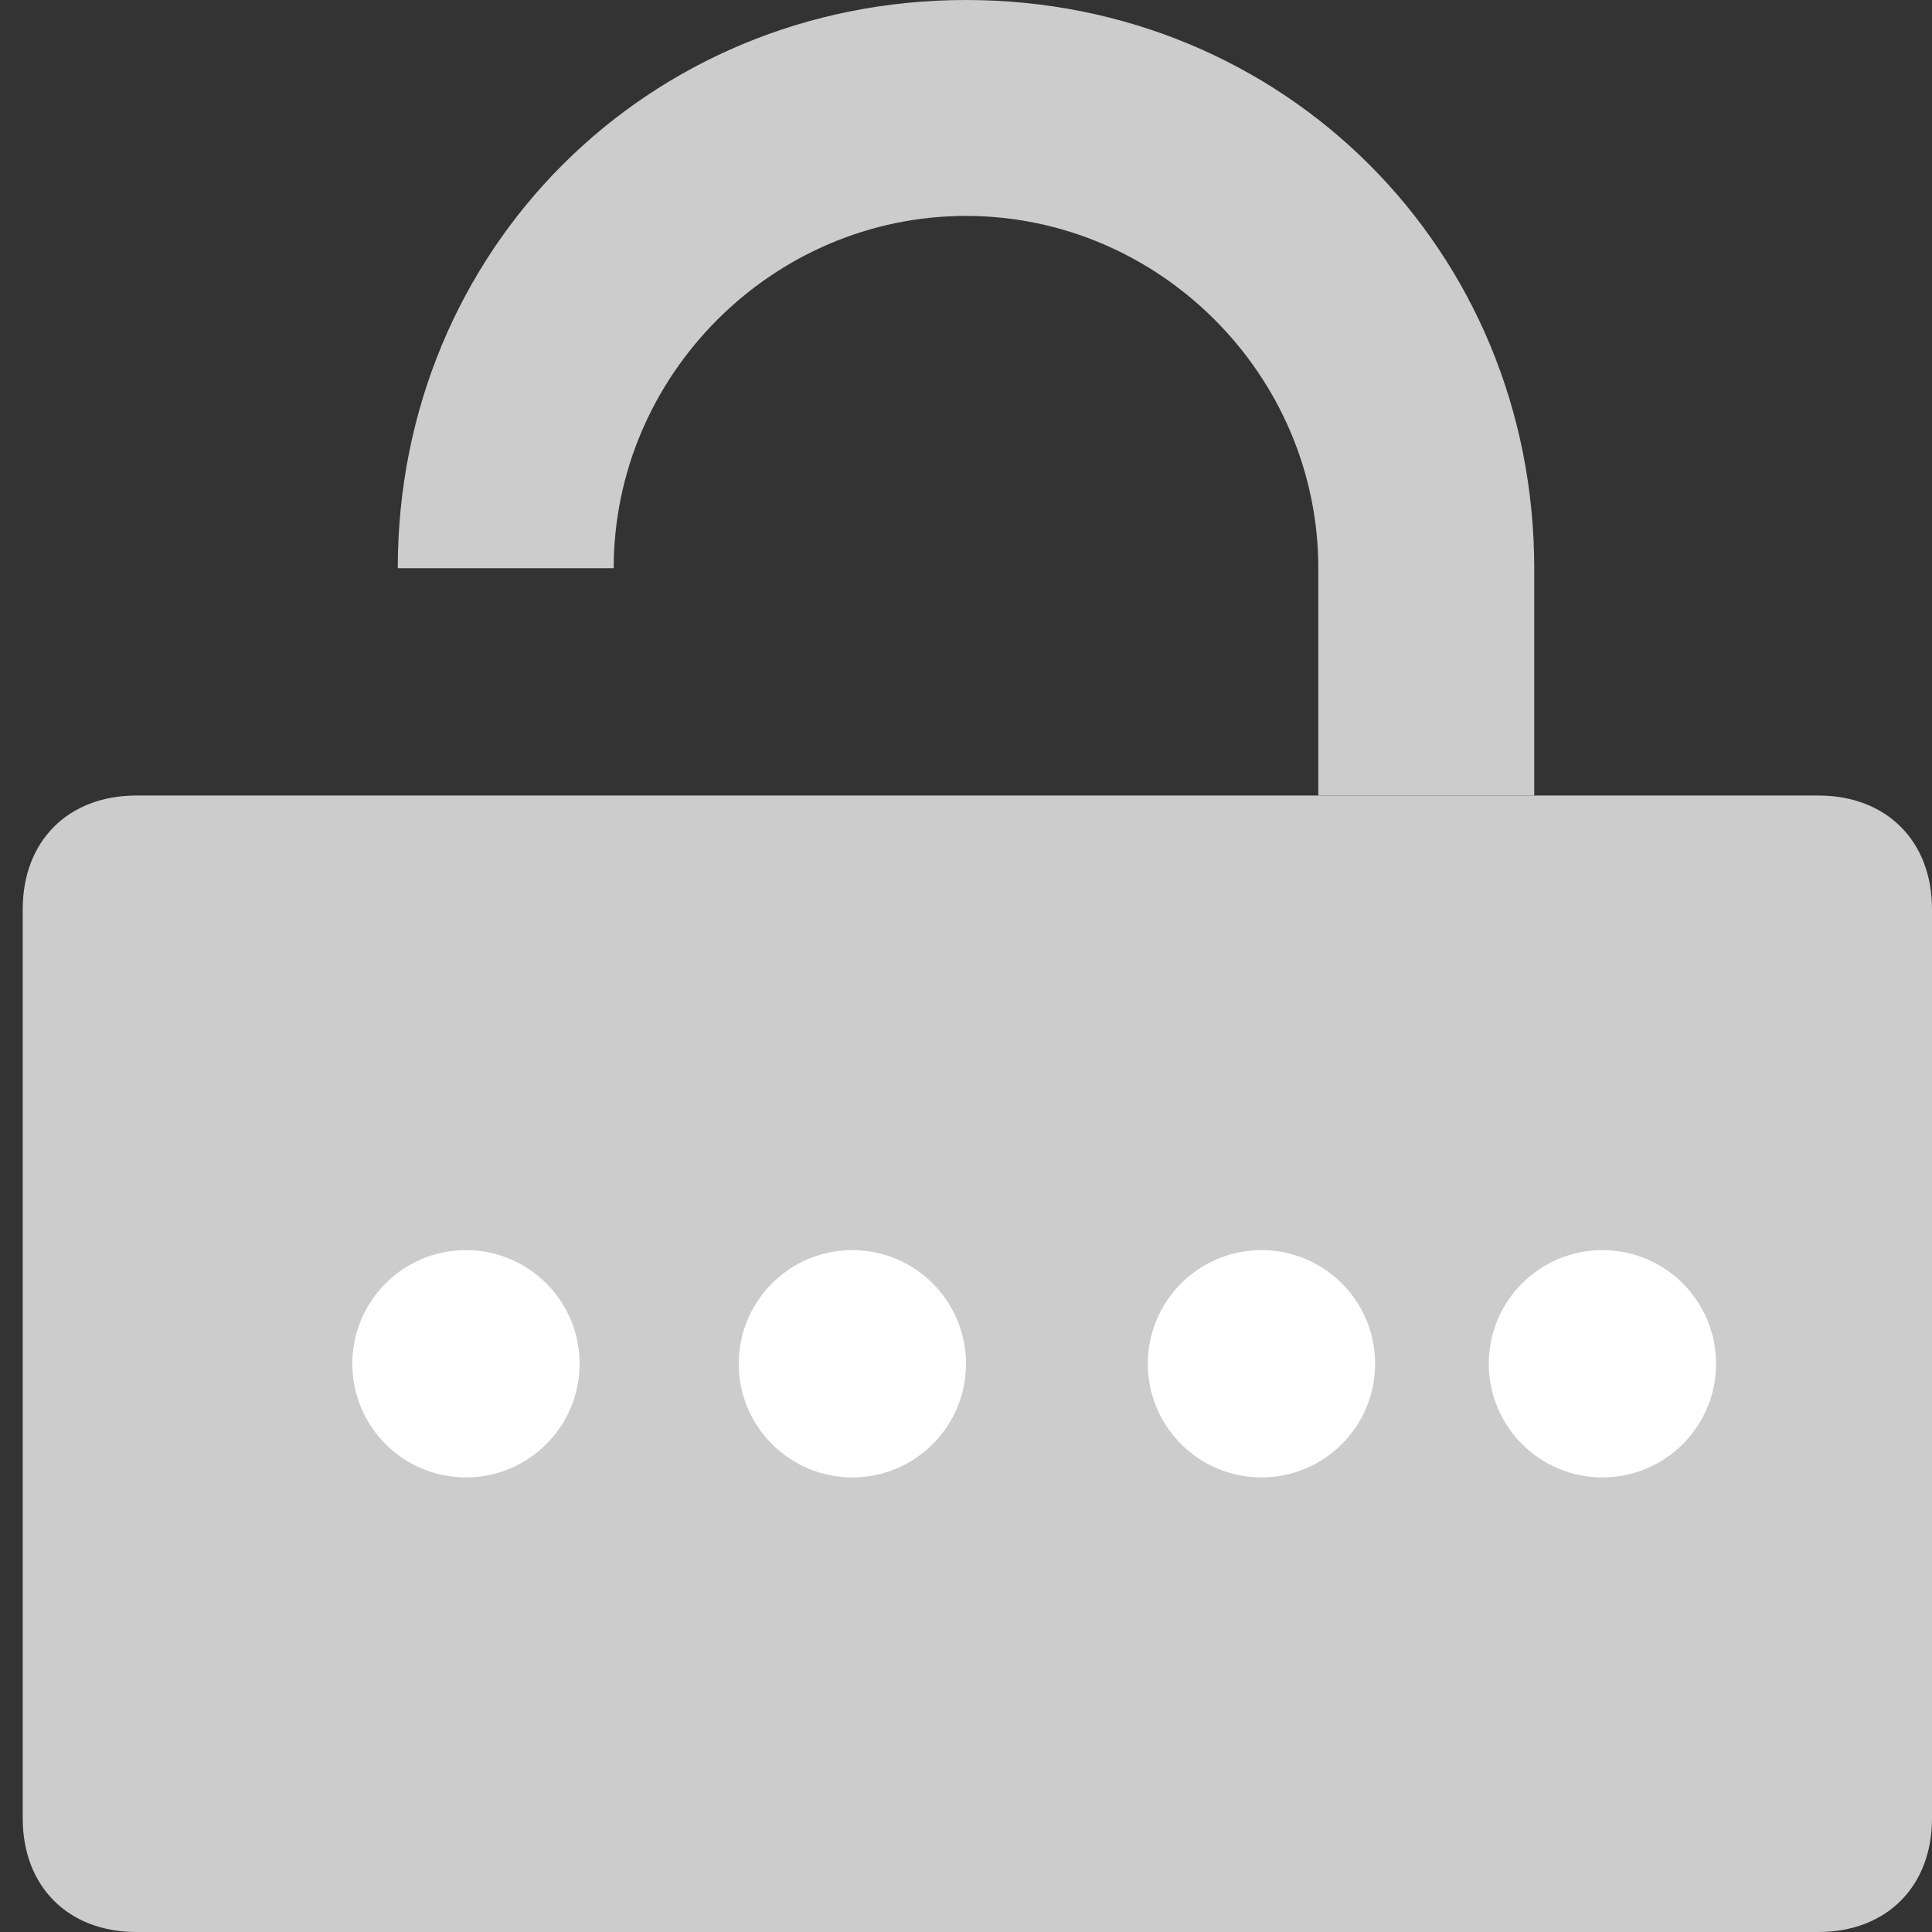 <?xml version="1.0" encoding="utf-8"?>
<!-- Generator: Adobe Illustrator 19.1.0, SVG Export Plug-In . SVG Version: 6.00 Build 0)  -->
<!DOCTYPE svg PUBLIC "-//W3C//DTD SVG 1.1//EN" "http://www.w3.org/Graphics/SVG/1.1/DTD/svg11.dtd">
<svg version="1.1" xmlns="http://www.w3.org/2000/svg" xmlns:xlink="http://www.w3.org/1999/xlink" x="0px" y="0px"
	 viewBox="0 0 17 17" style="enable-background:new 0 0 17 17;" xml:space="preserve">
<rect x="0" y="0" width="17" height="17" fill="#333333" stroke="none"/>
<style type="text/css">
	.st0{display:none;}
	.st1{display:inline;}
	.st2{display:inline;fill:#FFFFFF;}
	.st3{fill:#CCCCCC;}
	.st4{fill:#FFFFFF;}
	.st5{fill:#444444;}
	.st6{fill:#2197F4;}
</style>
<g id="Unassign_logging_device" class="st0">
	<g class="st1">
		<path d="M13.8,0H3.2H1.5v17h1.8h10.5h1.8V0H13.8z M13,13.7H4V2.3h9V13.7z"/>
		<path d="M8.5,4.7C6.6,4.7,5,6.3,5,8.2s1.6,3.5,3.5,3.5S12,10.2,12,8.2S10.4,4.7,8.5,4.7z M5.7,8.2c0-1.5,1.3-2.8,2.8-2.8
			c0.6,0,1.2,0.2,1.7,0.6L6.3,10C5.9,9.5,5.7,8.9,5.7,8.2z M8.5,11c-0.6,0-1.2-0.2-1.7-0.6l3.9-3.9c0.4,0.5,0.6,1.1,0.6,1.7
			C11.3,9.8,10,11,8.5,11z"/>
	</g>
	<circle class="st2" cx="8.5" cy="15.2" r="1"/>
</g>
<g id="Unassign_logging_device_copy_2" class="st0">
	<g class="st1">
		<path d="M13.8,0H3.2H1.5v17h1.8h10.5h1.8V0H13.8z M13,13.7H4V2.3h9V13.7z"/>
		<path d="M8.5,4.7C6.6,4.7,5,6.3,5,8.2s1.6,3.5,3.5,3.5S12,10.2,12,8.2S10.4,4.7,8.5,4.7z M5.7,8.2c0-1.5,1.3-2.8,2.8-2.8
			c0.6,0,1.2,0.2,1.7,0.6L6.3,10C5.9,9.5,5.7,8.9,5.7,8.2z M8.5,11c-0.6,0-1.2-0.2-1.7-0.6l3.9-3.9c0.4,0.5,0.6,1.1,0.6,1.7
			C11.3,9.8,10,11,8.5,11z"/>
	</g>
	<circle class="st2" cx="8.5" cy="15.2" r="1"/>
</g>
<g id="Unassign_logging_device_copy" class="st0">
	<g class="st1">
		<path d="M13.8,0H3.2H1.5v17h1.8h10.5h1.8V0H13.8z M13,13.7H4V2.3h9V13.7z"/>
		<path d="M8.5,4.7C6.6,4.7,5,6.3,5,8.2s1.6,3.5,3.5,3.5S12,10.2,12,8.2S10.4,4.7,8.5,4.7z M5.7,8.2c0-1.5,1.3-2.8,2.8-2.8
			c0.6,0,1.2,0.2,1.7,0.6L6.3,10C5.9,9.5,5.7,8.9,5.7,8.2z M8.5,11c-0.6,0-1.2-0.2-1.7-0.6l3.9-3.9c0.4,0.5,0.6,1.1,0.6,1.7
			C11.3,9.8,10,11,8.5,11z"/>
	</g>
	<circle class="st2" cx="8.5" cy="15.2" r="1"/>
</g>
<g id="Assign_logging_device" class="st0">
	<polygon class="st1" points="11.5,5 7.5,9 5.4,6.9 5,7.4 7.5,10 12,5.5 	"/>
	<g class="st1">
		<path d="M13.8,0H3.2H1.5v17h1.8h10.5h1.8V0H13.8z M13,13.7H4V2.3h9V13.7z"/>
	</g>
	<circle class="st2" cx="8.5" cy="15.2" r="1"/>
</g>
<g id="Assign_logging_device_2" class="st0">
	<g class="st1">
		<g>
			<path d="M13.8,0H3.2c-1,0-1.8,0.6-1.8,1.4v14.2c0,0.8,0.8,1.4,1.8,1.4h10.5c1,0,1.8-0.6,1.8-1.4V1.4C15.5,0.6,14.7,0,13.8,0z
				 M13,13.5H4V2.1h9V13.5z"/>
		</g>
		<g>
			<polygon points="11.5,5.5 7.5,9.3 5.4,7.3 5,7.8 7.5,10.2 12,6 			"/>
		</g>
	</g>
	<circle class="st2" cx="8.5" cy="15.2" r="1"/>
</g>
<g id="Assign_logging_device_2_copy_2" class="st0">
	<g class="st1">
		<g>
			<path d="M13.8,0H3.2c-1,0-1.8,0.6-1.8,1.4v14.2c0,0.8,0.8,1.4,1.8,1.4h10.5c1,0,1.8-0.6,1.8-1.4V1.4C15.5,0.6,14.7,0,13.8,0z
				 M13,13.5H4V2.1h9V13.5z"/>
		</g>
		<g>
			<polygon points="11.5,5.5 7.5,9.3 5.4,7.3 5,7.8 7.5,10.2 12,6 			"/>
		</g>
	</g>
	<circle class="st2" cx="8.5" cy="15.2" r="1"/>
</g>
<g id="Assign_logging_device_2_copy" class="st0">
	<g class="st1">
		<g>
			<path d="M13.8,0H3.2c-1,0-1.8,0.6-1.8,1.4v14.2c0,0.8,0.8,1.4,1.8,1.4h10.5c1,0,1.8-0.6,1.8-1.4V1.4C15.5,0.6,14.7,0,13.8,0z
				 M13,13.5H4V2.1h9V13.5z"/>
		</g>
		<g>
			<polygon points="11.5,5.5 7.5,9.3 5.4,7.3 5,7.8 7.5,10.2 12,6 			"/>
		</g>
	</g>
	<circle class="st2" cx="8.5" cy="15.2" r="1"/>
</g>
<g id="unassign_logging_device" class="st0">
	<g class="st1">
		<g>
			<path d="M13.8,0H3.2c-1,0-1.8,0.6-1.8,1.4v14.2c0,0.8,0.8,1.4,1.8,1.4h10.5c1,0,1.8-0.6,1.8-1.4V1.4C15.5,0.6,14.7,0,13.8,0z
				 M13,13.5H4V2.1h9V13.5z"/>
		</g>
	</g>
	<circle class="st2" cx="8.5" cy="15.2" r="1"/>
	<path class="st1" d="M8.5,4.7C6.6,4.7,5,6.3,5,8.2s1.6,3.5,3.5,3.5S12,10.2,12,8.2S10.4,4.7,8.5,4.7z M5.7,8.2
		c0-1.5,1.3-2.8,2.8-2.8c0.6,0,1.2,0.2,1.7,0.6L6.3,10C5.9,9.5,5.7,8.9,5.7,8.2z M8.5,11c-0.6,0-1.2-0.2-1.7-0.6l3.9-3.9
		c0.4,0.5,0.6,1.1,0.6,1.7C11.3,9.8,10,11,8.5,11z"/>
</g>
<g id="unassign_logging_device_copy" class="st0">
	<g class="st1">
		<g>
			<path d="M13.8,0H3.2c-1,0-1.8,0.6-1.8,1.4v14.2c0,0.8,0.8,1.4,1.8,1.4h10.5c1,0,1.8-0.6,1.8-1.4V1.4C15.5,0.6,14.7,0,13.8,0z
				 M13,13.5H4V2.1h9V13.5z"/>
		</g>
	</g>
	<circle class="st2" cx="8.5" cy="15.2" r="1"/>
	<path class="st1" d="M8.5,4.7C6.6,4.7,5,6.3,5,8.2s1.6,3.5,3.5,3.5S12,10.2,12,8.2S10.4,4.7,8.5,4.7z M5.7,8.2
		c0-1.5,1.3-2.8,2.8-2.8c0.6,0,1.2,0.2,1.7,0.6L6.3,10C5.9,9.5,5.7,8.9,5.7,8.2z M8.5,11c-0.6,0-1.2-0.2-1.7-0.6l3.9-3.9
		c0.4,0.5,0.6,1.1,0.6,1.7C11.3,9.8,10,11,8.5,11z"/>
</g>
<g id="unassign_logging_device_copy_2" class="st0">
	<g class="st1">
		<g>
			<path d="M13.8,0H3.2c-1,0-1.8,0.6-1.8,1.4v14.2c0,0.8,0.8,1.4,1.8,1.4h10.5c1,0,1.8-0.6,1.8-1.4V1.4C15.5,0.6,14.7,0,13.8,0z
				 M13,13.5H4V2.1h9V13.5z"/>
		</g>
	</g>
	<circle class="st2" cx="8.5" cy="15.2" r="1"/>
	<path class="st1" d="M8.5,4.7C6.6,4.7,5,6.3,5,8.2s1.6,3.5,3.5,3.5S12,10.2,12,8.2S10.4,4.7,8.5,4.7z M5.7,8.2
		c0-1.5,1.3-2.8,2.8-2.8c0.6,0,1.2,0.2,1.7,0.6L6.3,10C5.9,9.5,5.7,8.9,5.7,8.2z M8.5,11c-0.6,0-1.2-0.2-1.7-0.6l3.9-3.9
		c0.4,0.5,0.6,1.1,0.6,1.7C11.3,9.8,10,11,8.5,11z"/>
</g>
<g id="change_password" class="st0">
	<path class="st1" d="M13.2,5.5h-0.7V4.4c0-2.2-1.9-4.3-4-4.3s-4,1.5-4,3.5H6c0-1,0.9-2,2.3-2c1.3,0,2.3,1.5,2.3,2.9v1.1H4.3
		c-1,0-2.8,1-2.8,2v7.4c0,1,1.8,1.7,2.8,1.7h8.9c1,0,2.3-0.7,2.3-1.7V7.5C15.5,6.5,14.2,5.5,13.2,5.5z M5.1,11.6
		c-0.4,0-0.7-0.3-0.7-0.7s0.3-0.7,0.7-0.7c0.4,0,0.7,0.3,0.7,0.7S5.4,11.6,5.1,11.6z M7.6,11.6c-0.4,0-0.7-0.3-0.7-0.7
		s0.3-0.7,0.7-0.7c0.4,0,0.7,0.3,0.7,0.7S8,11.6,7.6,11.6z M10.1,11.6c-0.4,0-0.7-0.3-0.7-0.7s0.3-0.7,0.7-0.7
		c0.4,0,0.7,0.3,0.7,0.7S10.5,11.6,10.1,11.6z M12.7,11.6c-0.4,0-0.7-0.3-0.7-0.7s0.3-0.7,0.7-0.7c0.4,0,0.7,0.3,0.7,0.7
		S13,11.6,12.7,11.6z"/>
</g>
<g id="change_password_copy">
	<path class="st3" d="M13.5,7V5c0-2.8-2.2-5-5-5s-5,2.2-5,5h1.9c0-1.7,1.4-3.1,3.1-3.1s3.1,1.4,3.1,3.1v2H13.5z"/>
	<path class="st3" d="M16,17H1.2c-0.6,0-1-0.4-1-1V8c0-0.6,0.4-1,1-1H16c0.6,0,1,0.4,1,1v8C17,16.6,16.6,17,16,17z"/>
	<circle class="st4" cx="4.1" cy="12" r="1"/>
	<circle class="st4" cx="7.5" cy="12" r="1"/>
	<circle class="st4" cx="11.1" cy="12" r="1"/>
	<circle class="st4" cx="14.1" cy="12" r="1"/>
</g>
<g id="change_password_copy_2" class="st0">
	<path class="st1" d="M13.5,7V5c0-2.8-2.2-5-5-5s-5,2.2-5,5h1.9c0-1.7,1.4-3.1,3.1-3.1s3.1,1.4,3.1,3.1v2H13.5z"/>
	<path class="st1" d="M16,17H1.2c-0.6,0-1-0.4-1-1V8c0-0.6,0.4-1,1-1H16c0.6,0,1,0.4,1,1v8C17,16.6,16.6,17,16,17z"/>
	<circle class="st2" cx="4.1" cy="12" r="1"/>
	<circle class="st2" cx="7.5" cy="12" r="1"/>
	<circle class="st2" cx="11.1" cy="12" r="1"/>
	<circle class="st2" cx="14.1" cy="12" r="1"/>
</g>
<g id="log_forwarding" class="st0">
	<g class="st1">
		<path class="st5" d="M15.6,17H0V0h15.6V17z M13.6,2H2V15h11.6"/>
		<rect x="4.5" y="4.5" class="st5" width="7" height="1"/>
		<rect x="4.5" y="6.5" class="st5" width="7" height="1"/>
	</g>
	<g class="st1">
		<rect x="4.5" y="11.5" class="st5" width="6" height="1"/>
		<g>
			<polygon class="st5" points="9.5,14.3 9.5,12 9.5,9.7 12.9,12 			"/>
		</g>
	</g>
</g>
<g id="log_forwarding_hover" class="st0">
	<g class="st1">
		<path class="st6" d="M15.6,17H0V0h15.6V17z M13.6,2H2V15h11.6"/>
		<rect x="4.5" y="4.5" class="st6" width="7" height="1"/>
		<rect x="4.5" y="6.5" class="st6" width="7" height="1"/>
	</g>
	<g class="st1">
		<rect x="4.5" y="11.5" class="st6" width="6" height="1"/>
		<g>
			<polygon class="st6" points="9.5,14.3 9.5,12 9.5,9.7 12.9,12 			"/>
		</g>
	</g>
</g>
<g id="log_forwarding_disable" class="st0">
	<g class="st1">
		<path class="st3" d="M15.6,17H0V0h15.6V17z M13.6,2H2V15h11.6"/>
		<rect x="4.5" y="4.5" class="st3" width="7" height="1"/>
		<rect x="4.5" y="6.5" class="st3" width="7" height="1"/>
	</g>
	<g class="st1">
		<rect x="4.5" y="11.5" class="st3" width="6" height="1"/>
		<g>
			<polygon class="st3" points="9.5,14.3 9.5,12 9.5,9.7 12.9,12 			"/>
		</g>
	</g>
</g>
<g id="Layer_11">
</g>
<g id="Layer_12">
</g>
<g id="Layer_13">
</g>
<g id="Layer_14">
</g>
<g id="Layer_15">
</g>
<g id="Layer_16">
</g>
<g id="Layer_6" class="st0">
</g>
<g id="Layer_7" class="st0">
</g>
<g id="Layer_8" class="st0">
</g>
</svg>
